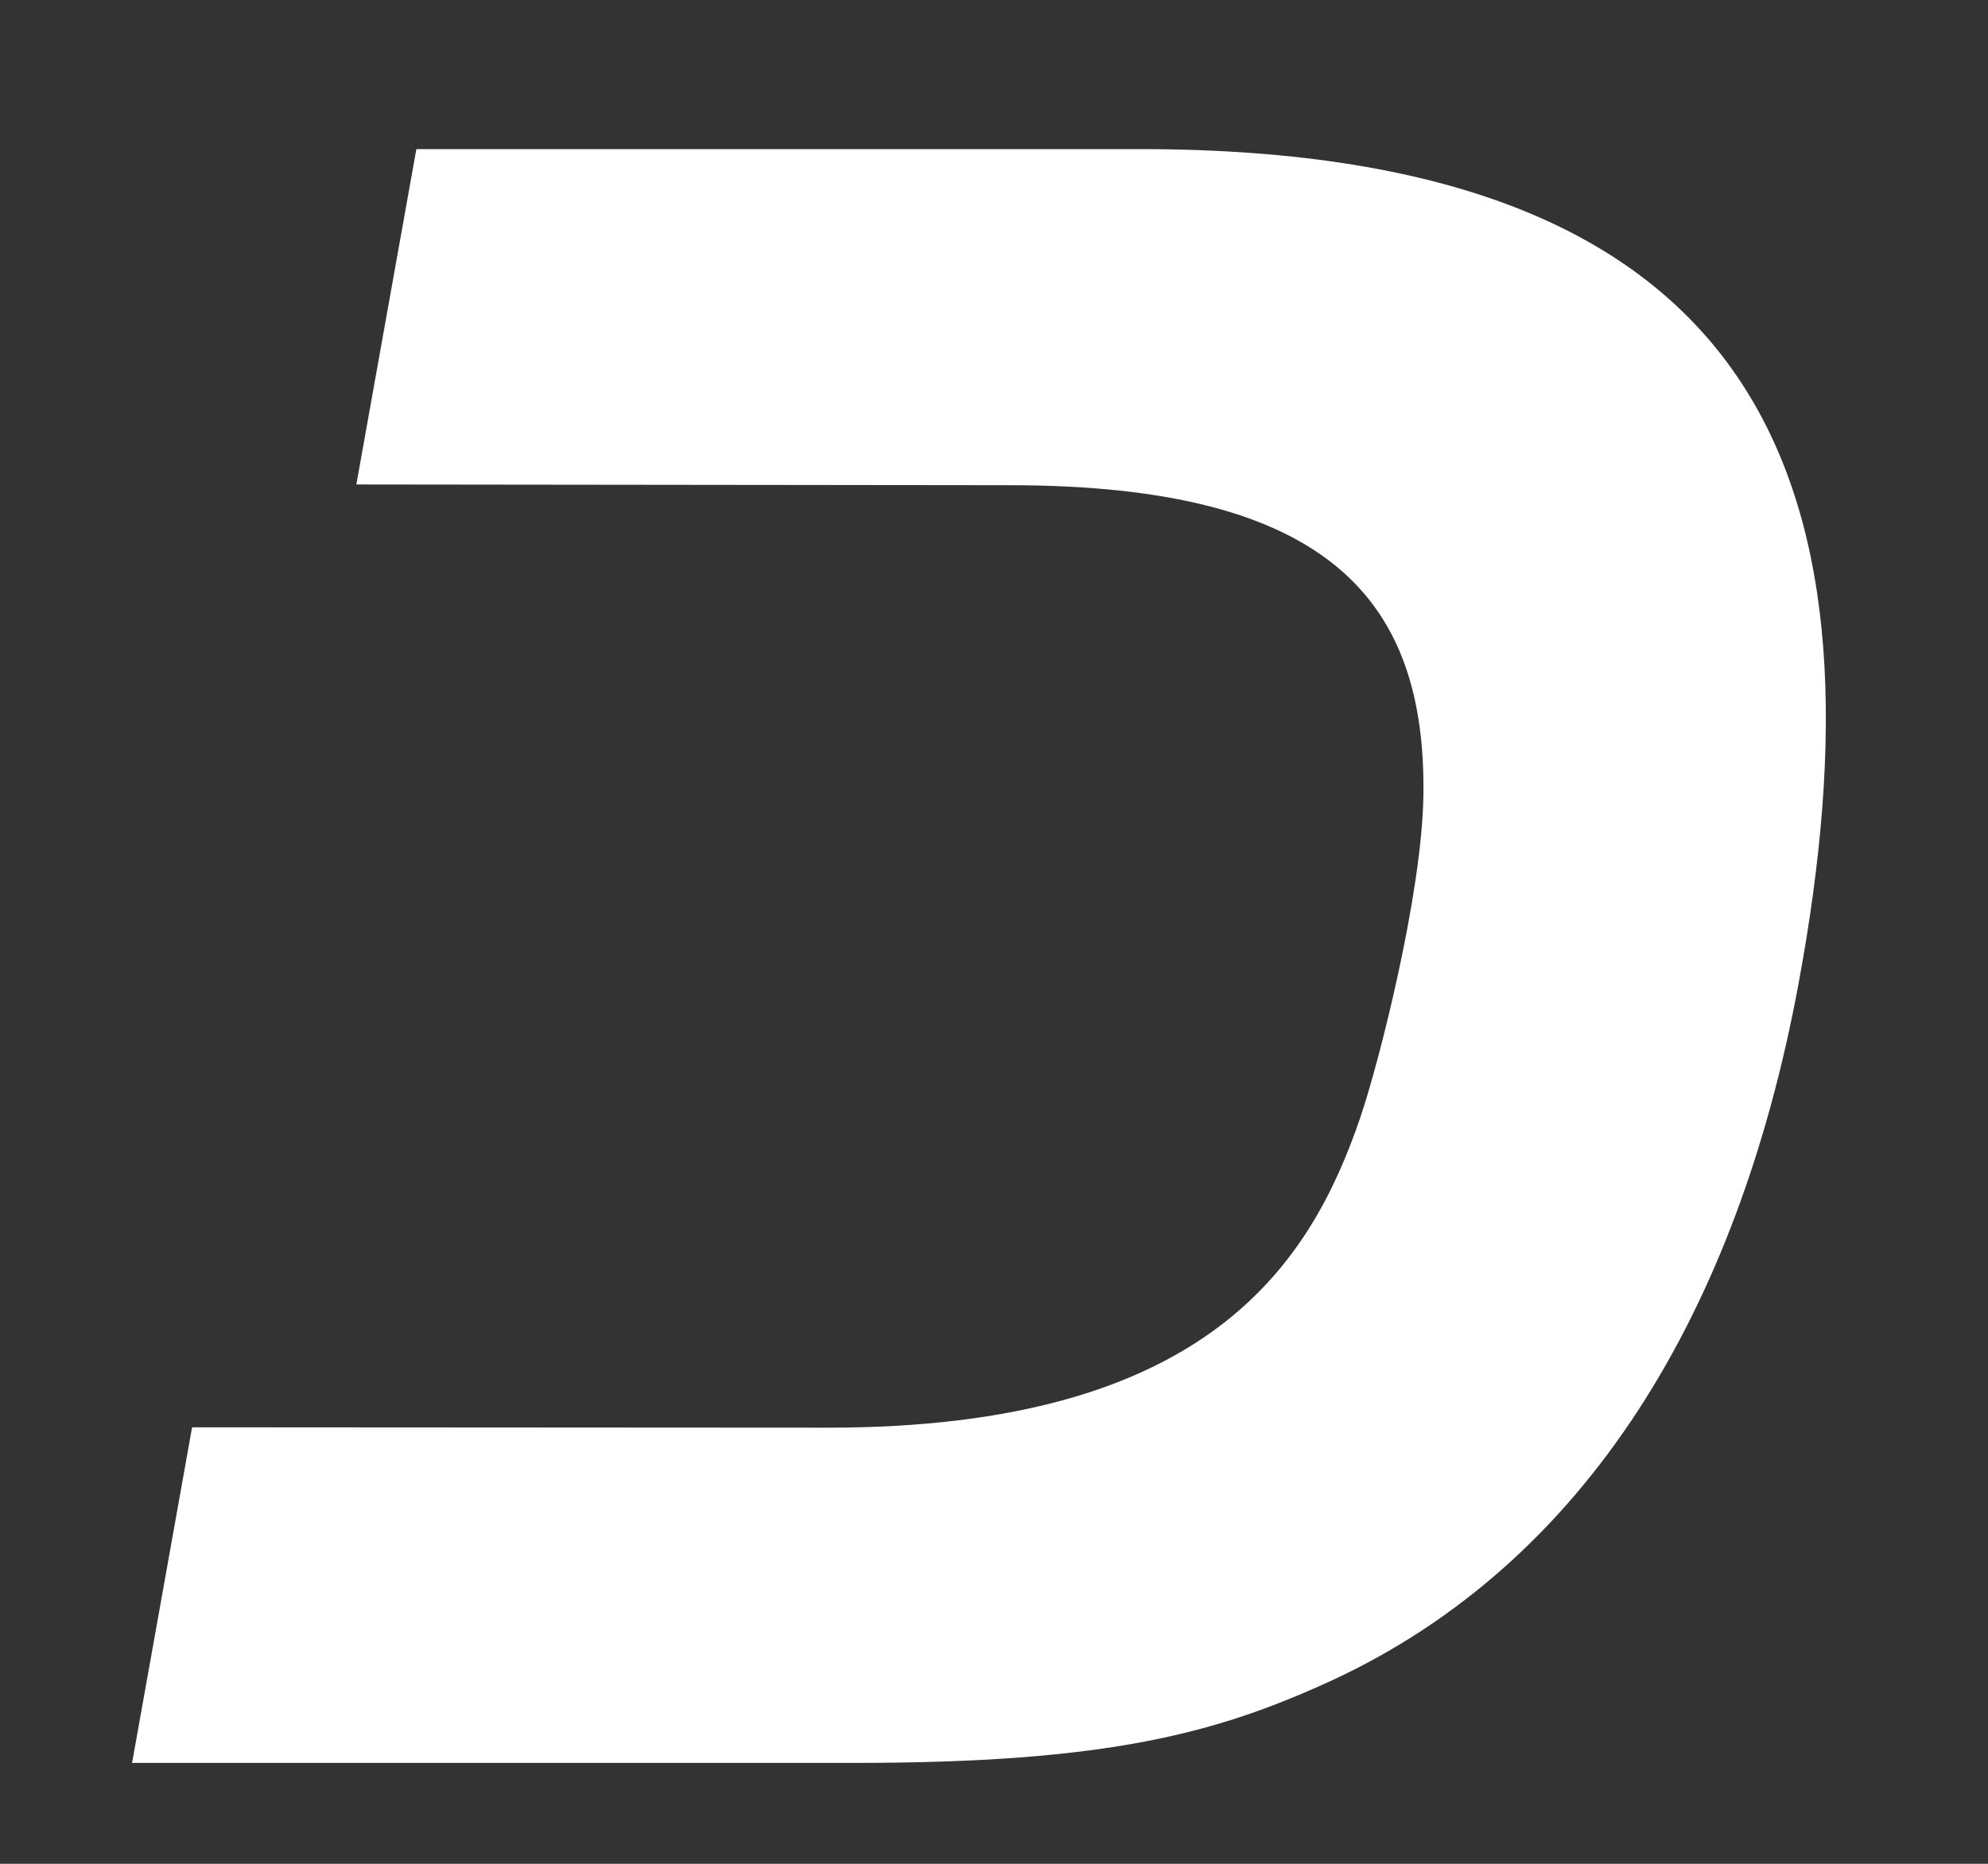 <svg width="16" height="15" viewBox="0 0 16 15" fill="none" xmlns="http://www.w3.org/2000/svg">
<rect x="0" y="0" width="16" height="15" fill="#333333" stroke="none"/>
<g clip-path="url(#clip0_1_756)">
<path d="M9.175 1.2H3.351L2.868 3.899L8.125 3.905C10.714 3.905 11.478 4.846 11.456 6.404C11.443 7.202 11.098 8.554 10.948 8.994C10.549 10.162 9.729 11.493 6.657 11.49L1.546 11.487L1.063 14.188H6.875C8.926 14.188 9.795 13.948 10.72 13.524C12.768 12.574 13.986 10.555 14.475 7.918C15.202 3.992 14.298 1.2 9.175 1.2Z" fill="white"/>
</g>
<defs>
<clipPath id="clip0_1_756">
<rect width="15" height="14" fill="white" transform="translate(0.095 0.8)"/>
</clipPath>
</defs>
</svg>
